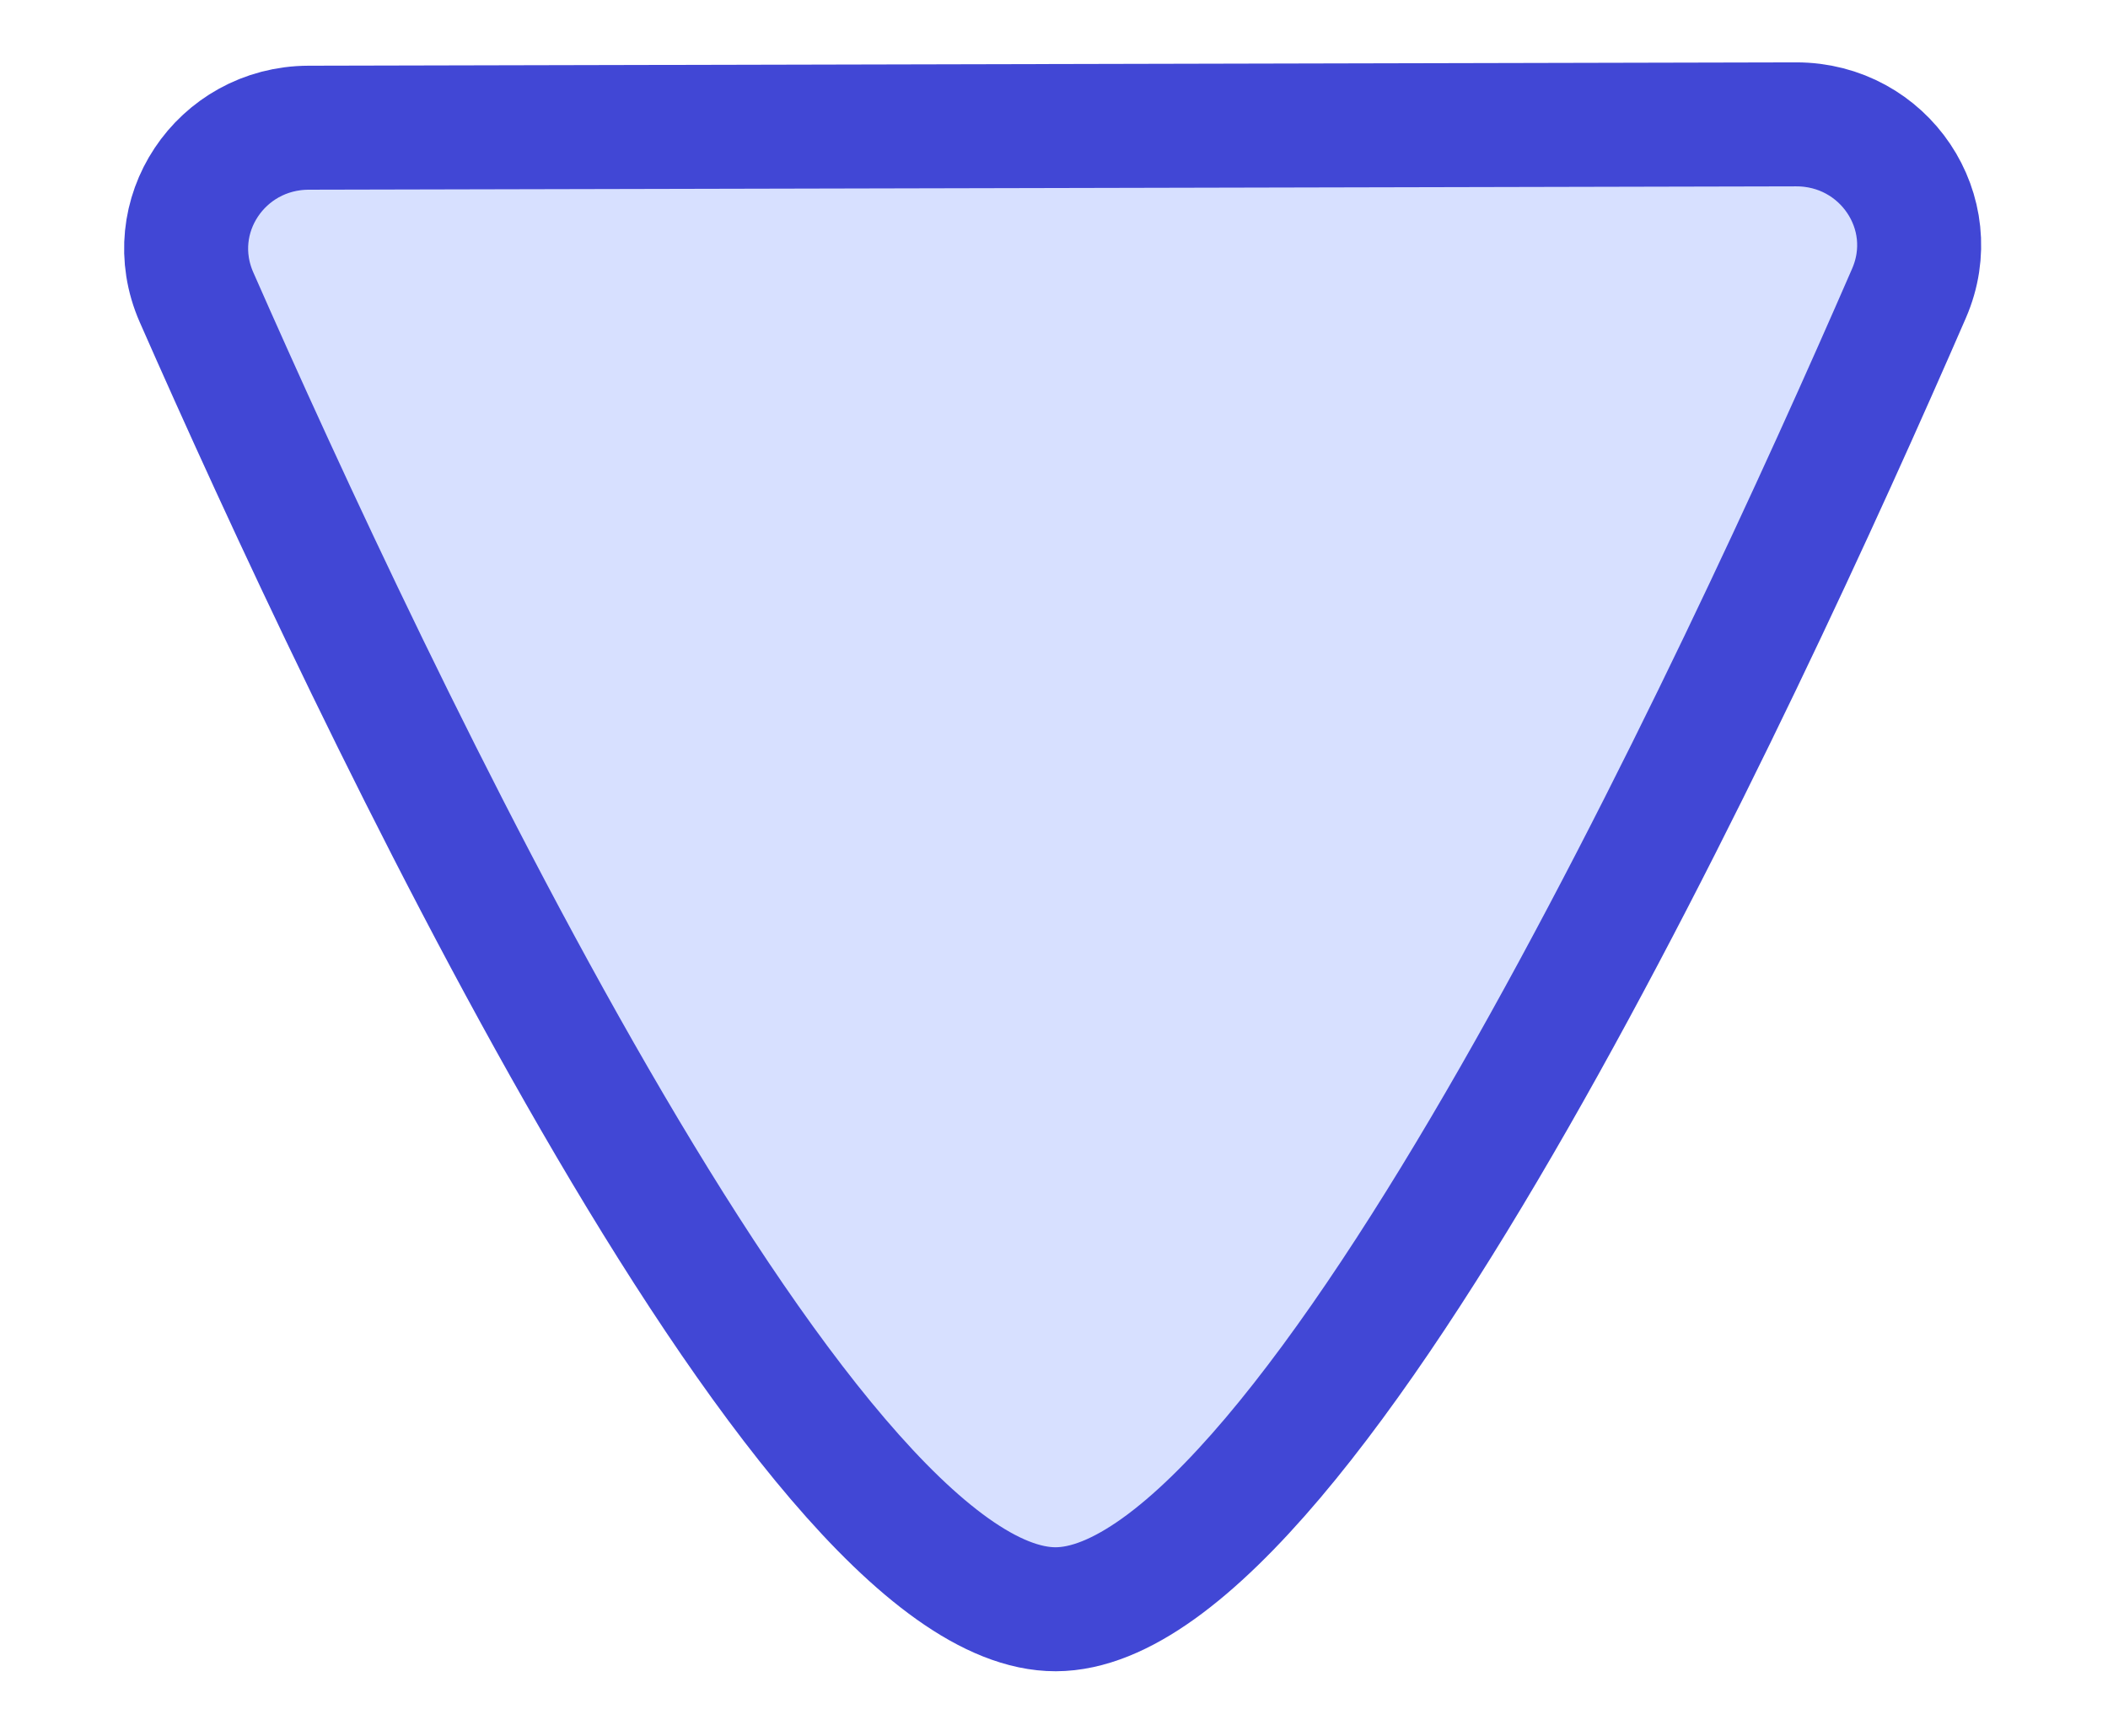 <svg xmlns="http://www.w3.org/2000/svg" className='Tsection-InputArea-Icon' viewBox="0 0 17 14" fill="none">
                  <path d="M1.585 2.398C2.964 5.532 6.459 12.983 8.514 12.979C10.569 12.974 14.03 5.507 15.395 2.366C15.678 1.715 15.195 1.002 14.485 1.003L2.489 1.03C1.779 1.032 1.299 1.747 1.585 2.398Z" fill="#D7E0FF" stroke="#4147D5" strokeWidth="1.5" />
</svg>